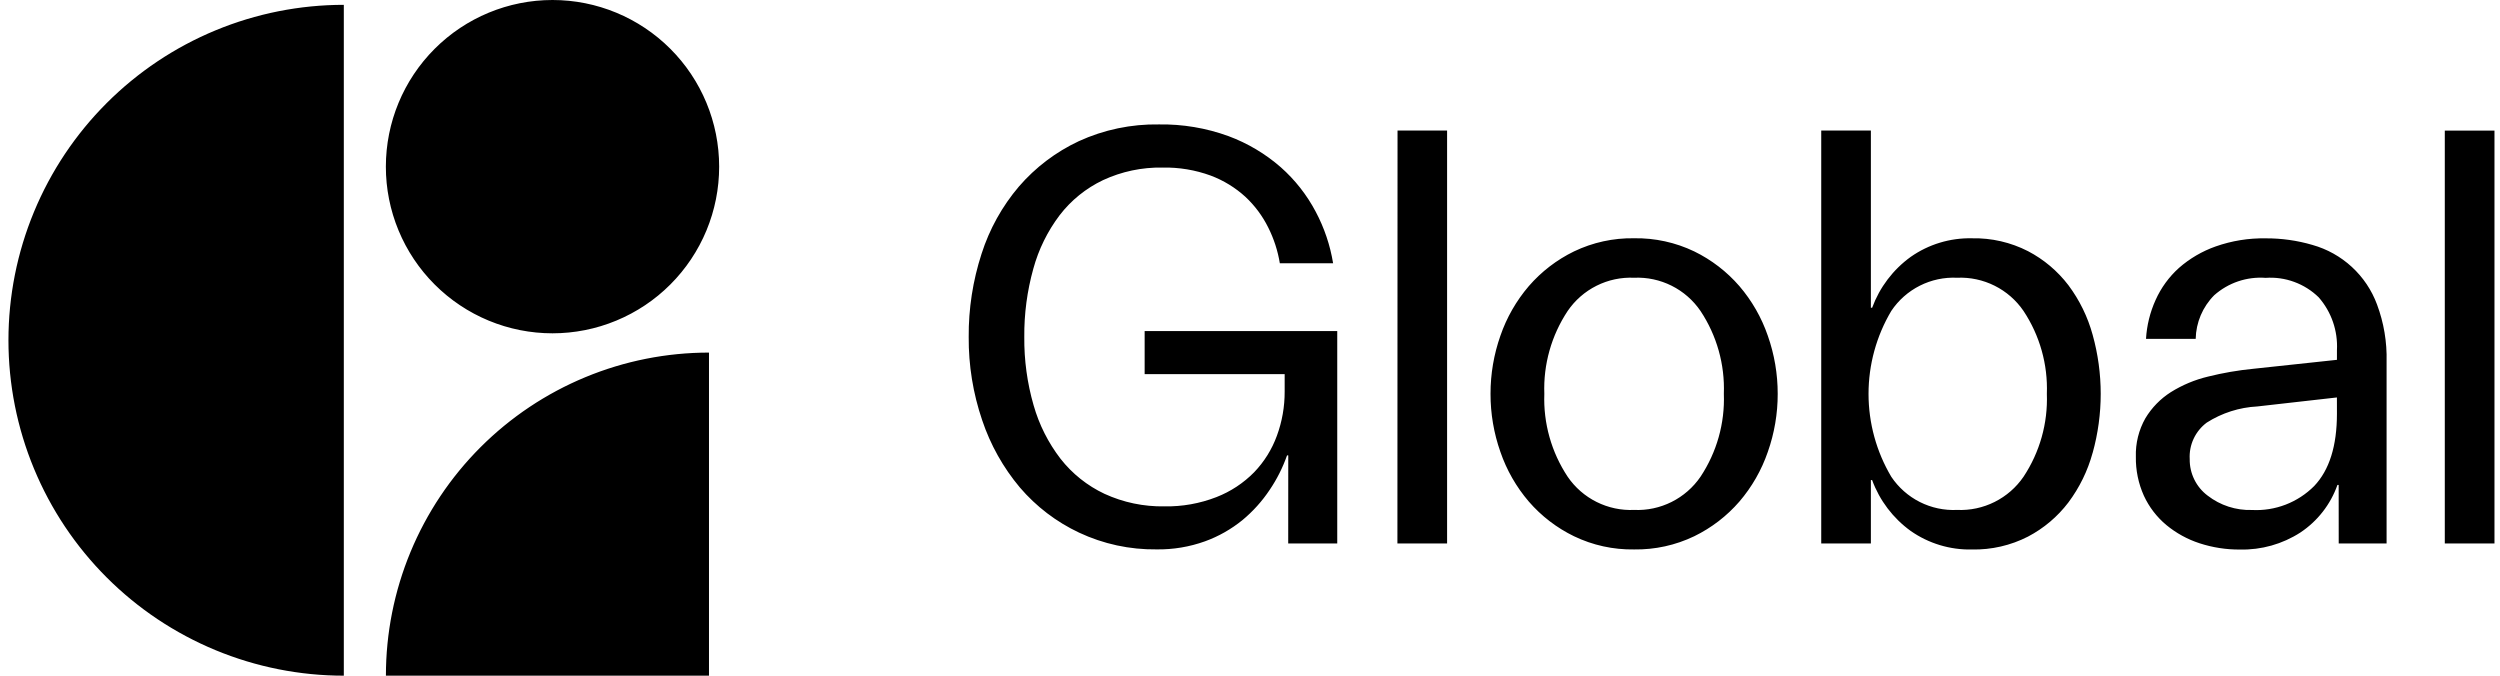 <svg width="148" height="40" viewBox="0 0 148 40" fill="none" xmlns="http://www.w3.org/2000/svg">
<path d="M22.846 40H41.972V20.873C39.46 20.873 36.973 21.367 34.653 22.329C32.332 23.29 30.223 24.699 28.447 26.475C26.671 28.251 25.262 30.36 24.301 32.68C23.34 35.001 22.845 37.488 22.846 40ZM20.354 40V0.286C17.747 0.287 15.165 0.8 12.756 1.798C10.347 2.796 8.158 4.259 6.315 6.103C4.471 7.947 3.008 10.136 2.011 12.545C1.013 14.954 0.5 17.536 0.5 20.143C0.5 22.751 1.013 25.333 2.011 27.742C3.008 30.151 4.471 32.34 6.315 34.184C8.158 36.028 10.347 37.49 12.756 38.488C15.165 39.486 17.747 40 20.354 40ZM42.574 9.866C42.574 7.249 41.534 4.74 39.684 2.89C37.834 1.039 35.324 0 32.708 0C30.091 0 27.582 1.04 25.732 2.89C23.882 4.74 22.843 7.249 22.843 9.866C22.842 11.161 23.098 12.444 23.593 13.641C24.089 14.838 24.816 15.926 25.732 16.842C26.648 17.758 27.735 18.485 28.932 18.981C30.129 19.477 31.412 19.732 32.708 19.732C34.003 19.732 35.286 19.477 36.483 18.981C37.68 18.485 38.768 17.759 39.684 16.842C40.6 15.926 41.327 14.838 41.823 13.642C42.319 12.444 42.574 11.162 42.574 9.866ZM76.262 32.172H79.165V19.598H67.763V22.148H76.052V23.175C76.056 24.069 75.901 24.957 75.592 25.797C75.299 26.603 74.84 27.339 74.246 27.957C73.614 28.6 72.853 29.101 72.013 29.428C71.031 29.81 69.983 29.997 68.929 29.977C67.707 29.998 66.496 29.744 65.386 29.234C64.368 28.755 63.477 28.044 62.783 27.158C62.055 26.212 61.514 25.136 61.188 23.988C60.81 22.675 60.625 21.314 60.638 19.948C60.626 18.584 60.806 17.224 61.172 15.91C61.485 14.764 62.014 13.688 62.731 12.74C63.411 11.855 64.291 11.144 65.299 10.664C66.402 10.152 67.607 9.897 68.823 9.92C69.795 9.9 70.762 10.061 71.675 10.395C72.434 10.68 73.132 11.107 73.73 11.654C74.283 12.171 74.739 12.783 75.076 13.461C75.413 14.13 75.646 14.847 75.766 15.586H78.92C78.746 14.521 78.399 13.492 77.893 12.539C77.368 11.541 76.666 10.647 75.821 9.9C74.909 9.103 73.859 8.478 72.722 8.057C71.406 7.578 70.012 7.344 68.611 7.366C66.974 7.338 65.351 7.677 63.863 8.359C62.507 8.994 61.3 9.908 60.321 11.041C59.327 12.21 58.575 13.564 58.108 15.025C57.592 16.615 57.335 18.277 57.347 19.948C57.335 21.622 57.604 23.286 58.143 24.871C58.63 26.328 59.388 27.68 60.375 28.857C61.341 29.987 62.537 30.899 63.883 31.532C65.317 32.205 66.886 32.544 68.471 32.524C69.448 32.538 70.42 32.376 71.339 32.045C72.143 31.753 72.891 31.328 73.555 30.788C74.176 30.273 74.719 29.67 75.166 28.998C75.594 28.366 75.939 27.681 76.192 26.961H76.265L76.262 32.172ZM82.727 32.172H85.668V7.727H82.734L82.727 32.172ZM102.052 23.315C102.117 25.055 101.633 26.772 100.67 28.223C100.236 28.858 99.647 29.371 98.959 29.715C98.271 30.059 97.507 30.222 96.739 30.188C95.97 30.222 95.206 30.059 94.517 29.715C93.829 29.372 93.24 28.858 92.806 28.223C91.844 26.771 91.36 25.055 91.424 23.315C91.36 21.575 91.844 19.86 92.806 18.409C93.24 17.773 93.829 17.259 94.517 16.915C95.205 16.57 95.97 16.408 96.739 16.442C97.507 16.408 98.272 16.571 98.96 16.915C99.648 17.259 100.236 17.773 100.67 18.409C101.633 19.859 102.116 21.575 102.052 23.315ZM104.655 26.751C105.044 25.647 105.242 24.485 105.24 23.315C105.241 22.144 105.044 20.982 104.655 19.878C104.285 18.801 103.714 17.804 102.973 16.939C102.23 16.081 101.32 15.381 100.299 14.883C99.189 14.351 97.971 14.085 96.741 14.105C95.51 14.084 94.292 14.351 93.182 14.883C92.16 15.38 91.249 16.08 90.505 16.939C89.764 17.804 89.194 18.802 88.823 19.878C88.435 20.982 88.237 22.144 88.239 23.315C88.237 24.485 88.434 25.647 88.823 26.751C89.193 27.829 89.764 28.827 90.505 29.692C91.249 30.551 92.16 31.25 93.182 31.746C94.291 32.28 95.51 32.547 96.741 32.527C97.971 32.546 99.19 32.279 100.299 31.746C101.32 31.249 102.229 30.55 102.973 29.692C103.714 28.827 104.285 27.829 104.655 26.751ZM121.174 23.315C121.238 25.055 120.755 26.771 119.793 28.223C119.359 28.858 118.77 29.371 118.081 29.715C117.393 30.059 116.629 30.222 115.86 30.188C115.096 30.224 114.336 30.062 113.653 29.718C112.97 29.373 112.388 28.858 111.963 28.223C111.082 26.738 110.617 25.043 110.617 23.316C110.617 21.589 111.082 19.894 111.963 18.409C112.388 17.773 112.97 17.257 113.653 16.913C114.336 16.568 115.096 16.406 115.86 16.442C116.629 16.408 117.394 16.571 118.082 16.915C118.77 17.259 119.359 17.773 119.793 18.409C120.755 19.86 121.238 21.575 121.174 23.315ZM123.886 26.805C124.521 24.522 124.521 22.109 123.886 19.826C123.596 18.764 123.109 17.767 122.45 16.885C121.81 16.046 120.994 15.357 120.058 14.869C119.034 14.345 117.896 14.083 116.746 14.107C115.45 14.077 114.177 14.462 113.115 15.206C112.071 15.96 111.276 17.008 110.832 18.216H110.756V7.729H107.817V32.174H110.756V28.419H110.829C111.273 29.628 112.068 30.677 113.112 31.431C114.174 32.175 115.447 32.559 116.743 32.53C117.893 32.553 119.031 32.292 120.055 31.768C120.991 31.278 121.807 30.588 122.447 29.747C123.106 28.867 123.593 27.87 123.883 26.808L123.886 26.805ZM138.347 24.488C138.347 26.4 137.898 27.829 137 28.773C136.52 29.255 135.944 29.63 135.309 29.875C134.674 30.119 133.995 30.227 133.316 30.191C132.37 30.221 131.442 29.921 130.693 29.341C130.358 29.09 130.087 28.763 129.903 28.387C129.718 28.012 129.625 27.597 129.631 27.179C129.607 26.763 129.687 26.349 129.863 25.972C130.039 25.595 130.306 25.267 130.639 25.019C131.537 24.447 132.568 24.117 133.632 24.062L138.345 23.529L138.347 24.488ZM138.452 32.175H141.286V21.405C141.315 20.252 141.123 19.104 140.719 18.024C140.405 17.176 139.894 16.415 139.229 15.802C138.564 15.19 137.764 14.743 136.893 14.499C135.995 14.236 135.064 14.105 134.129 14.11C133.123 14.092 132.121 14.254 131.171 14.588C130.371 14.87 129.631 15.302 128.993 15.862C128.405 16.391 127.934 17.038 127.611 17.76C127.282 18.486 127.09 19.266 127.044 20.062H129.985C130.004 19.091 130.397 18.165 131.082 17.477C131.496 17.111 131.978 16.831 132.502 16.654C133.025 16.478 133.578 16.408 134.129 16.449C134.703 16.409 135.279 16.491 135.82 16.69C136.36 16.888 136.853 17.198 137.265 17.6C138.021 18.464 138.409 19.589 138.347 20.736V21.302L133.387 21.833C132.485 21.921 131.591 22.076 130.712 22.295C129.934 22.481 129.192 22.792 128.514 23.215C127.9 23.605 127.385 24.133 127.009 24.757C126.614 25.452 126.418 26.242 126.443 27.041C126.43 27.835 126.592 28.621 126.917 29.345C127.226 30.015 127.68 30.608 128.247 31.081C128.829 31.561 129.496 31.928 130.213 32.161C130.984 32.413 131.792 32.539 132.604 32.533C133.871 32.563 135.117 32.212 136.182 31.525C137.2 30.848 137.97 29.86 138.377 28.707H138.449L138.452 32.175ZM147.673 7.73H144.732V32.175H147.673V7.73Z" fill="black"/>
</svg>

